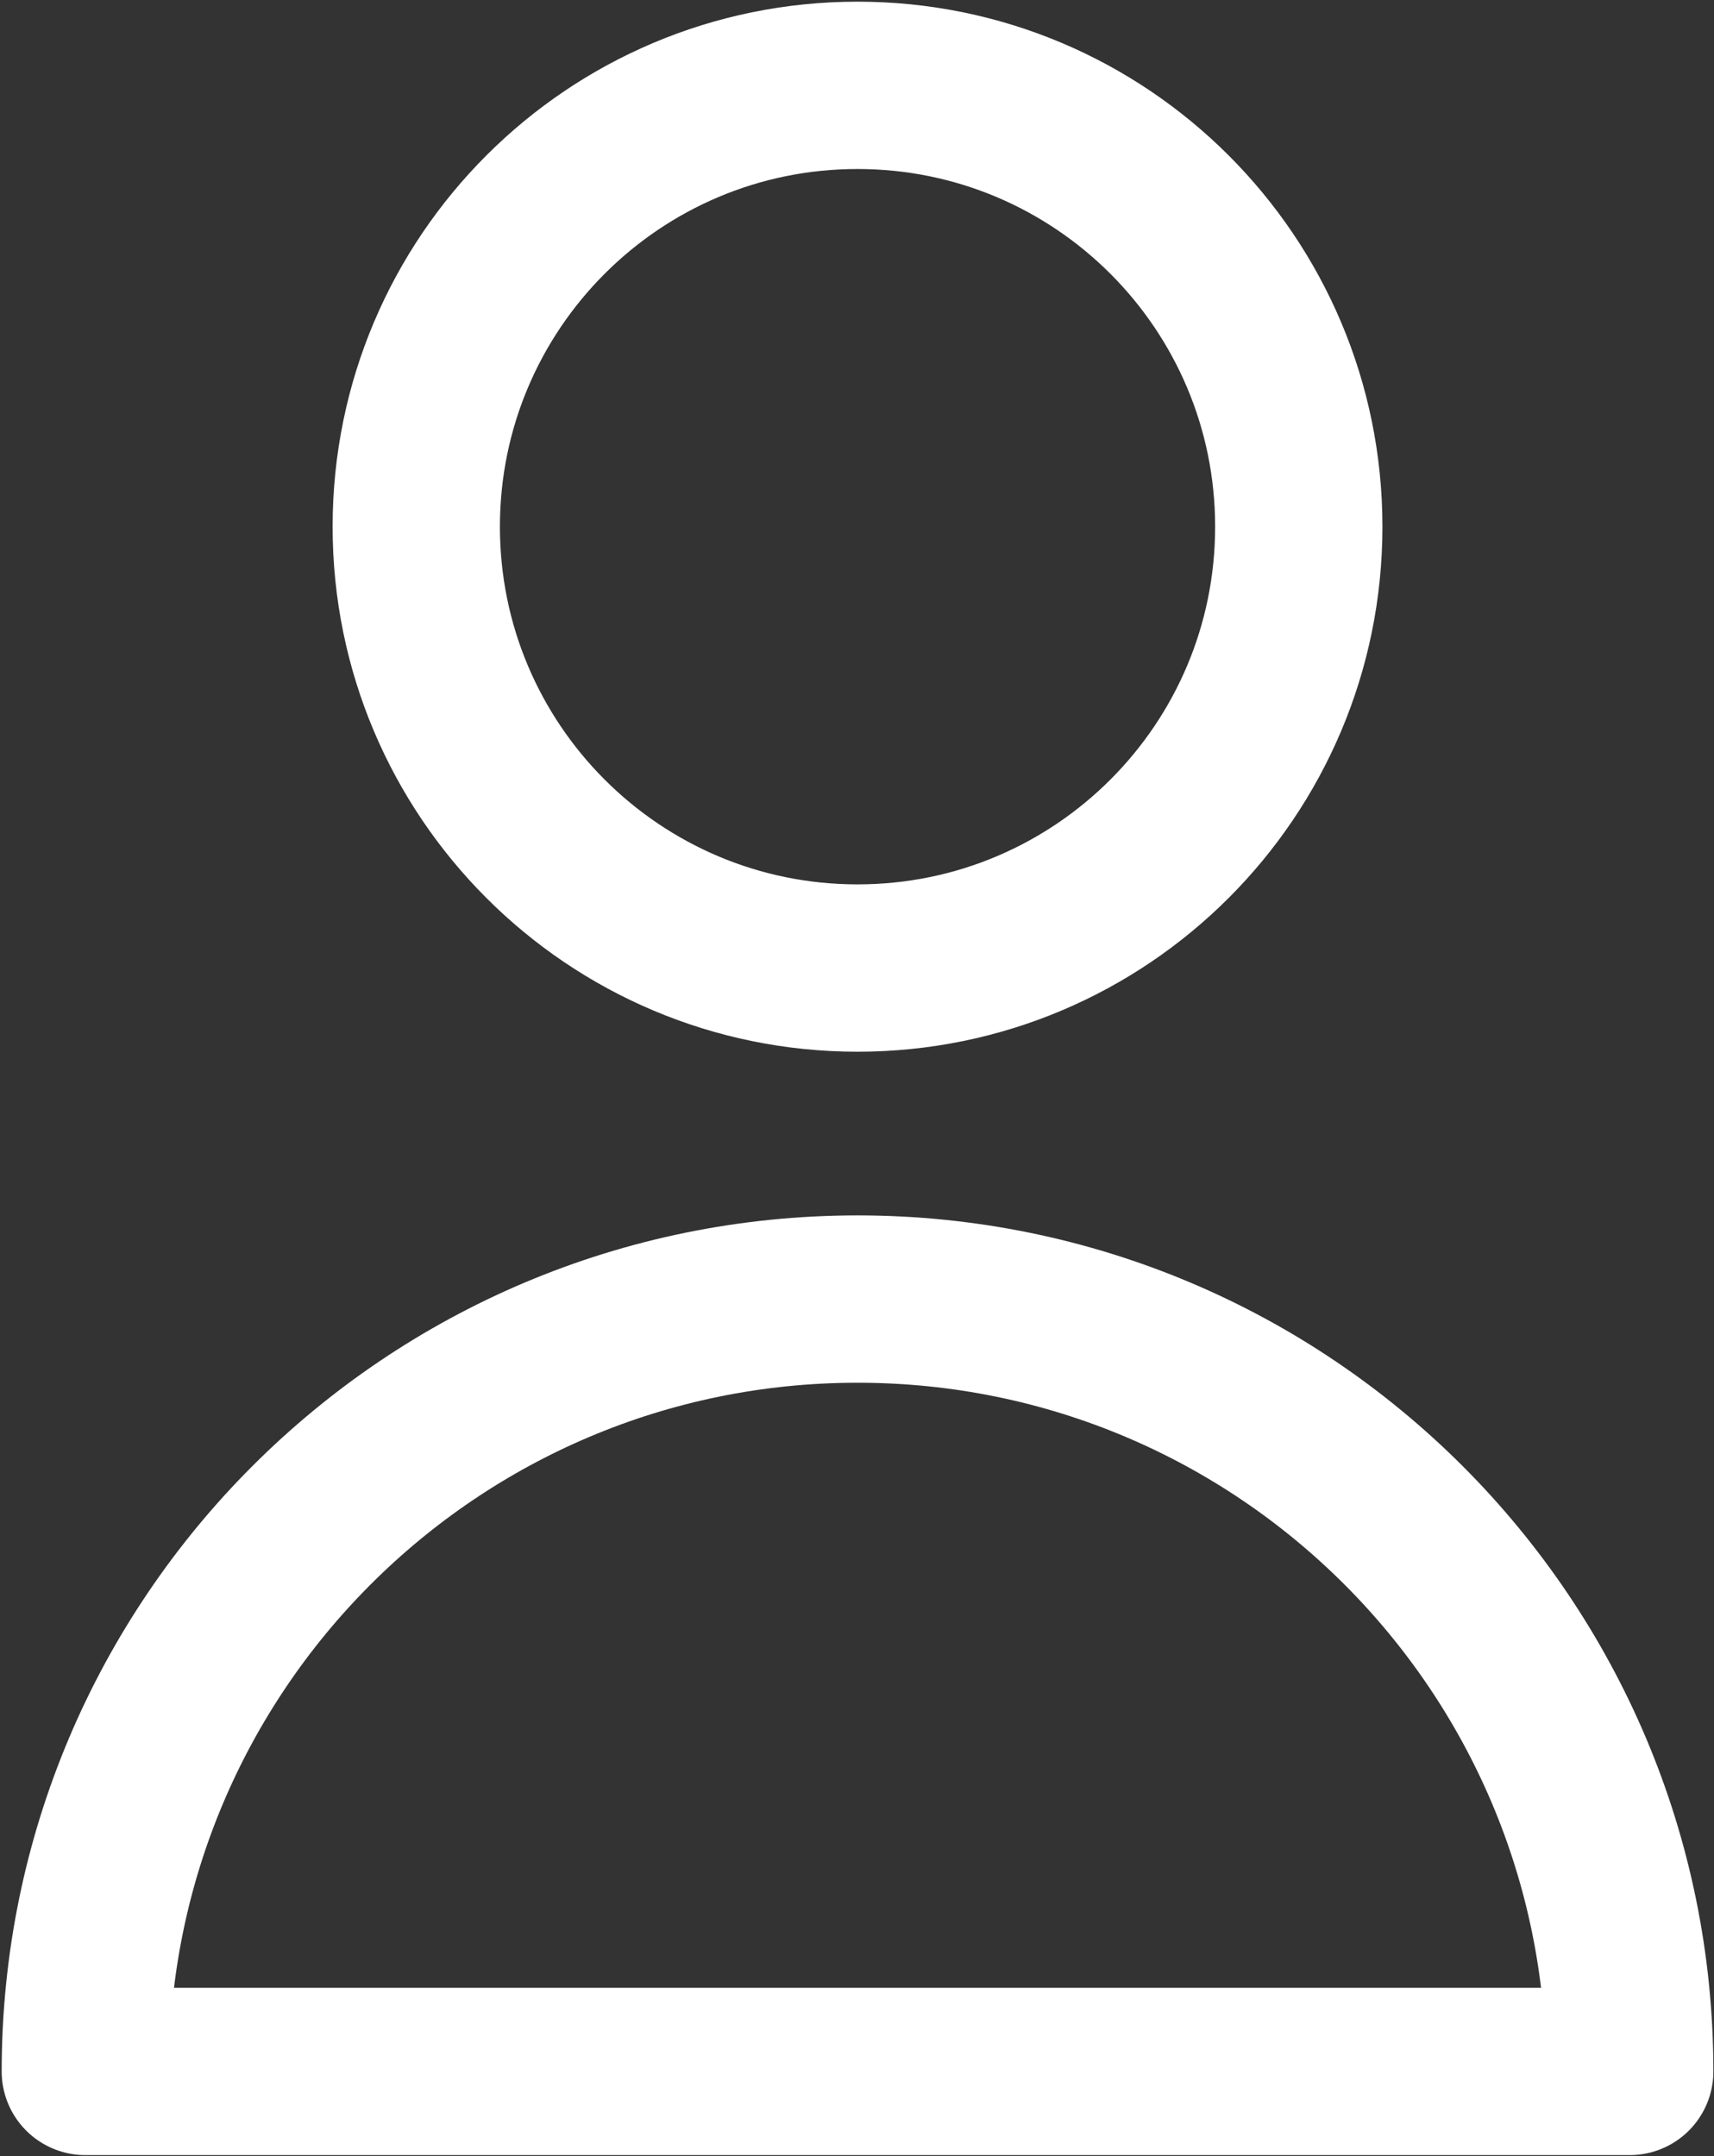 <svg width="683" height="859" viewBox="0 0 683 859" fill="none" xmlns="http://www.w3.org/2000/svg">
<rect x="0" y="0" width="683" height="859" fill="#333333" stroke="none"/>
<path d="M517.542 209.833C517.542 306.943 438.817 385.667 341.708 385.667C244.598 385.667 165.875 306.943 165.875 209.833C165.875 112.723 244.598 34 341.708 34C438.817 34 517.542 112.723 517.542 209.833Z" stroke="white" stroke-width="66.667" stroke-linecap="round" stroke-linejoin="round"/>
<path d="M341.708 517.542C171.766 517.542 34 655.307 34 825.25H649.417C649.417 655.307 511.651 517.542 341.708 517.542Z" stroke="white" stroke-width="66.667" stroke-linecap="round" stroke-linejoin="round"/>
</svg>
